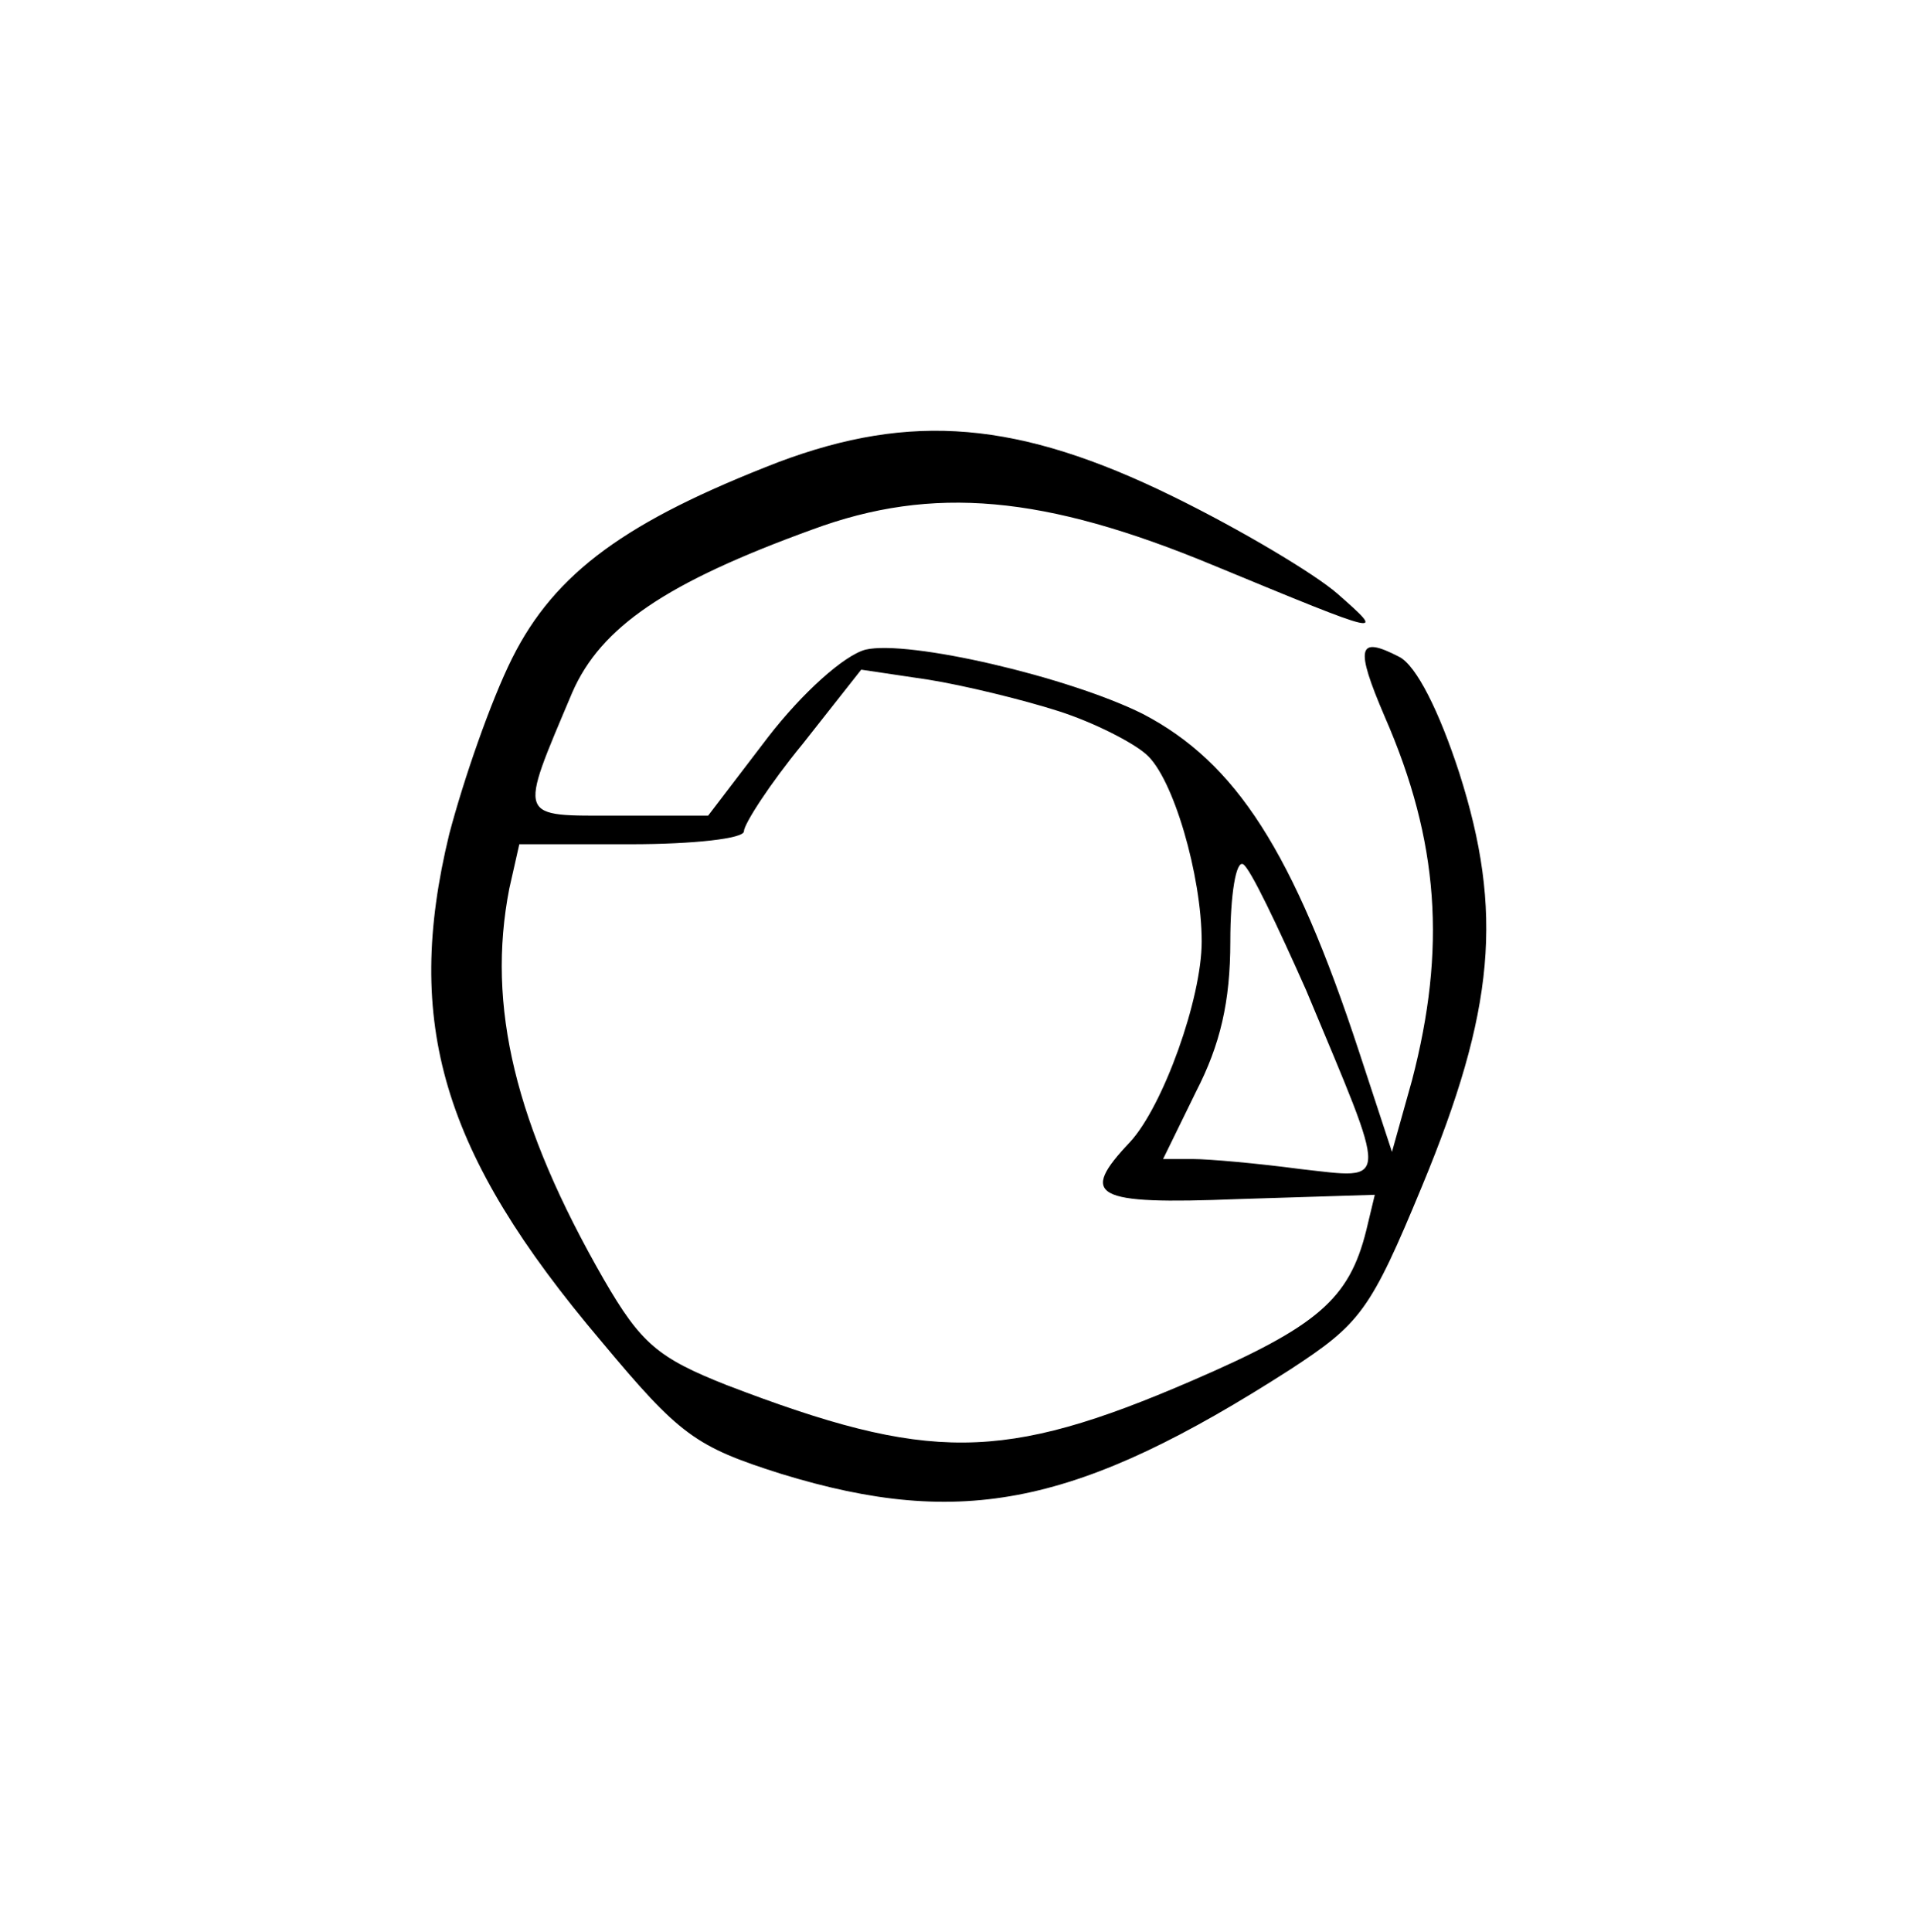 <?xml version="1.0" standalone="no"?>
<!DOCTYPE svg PUBLIC "-//W3C//DTD SVG 20010904//EN"
 "http://www.w3.org/TR/2001/REC-SVG-20010904/DTD/svg10.dtd">
<svg version="1.0" xmlns="http://www.w3.org/2000/svg"
 width="134pt" height="135pt" viewBox="0 0 134 135"
 preserveAspectRatio="xMidYMid meet">
<g transform="translate(0,135) scale(0.1,-0.1)"
fill="#000000" stroke="none">
<path d="M544 1027 c-106 -41 -156 -77 -186 -137 -15 -30 -34 -85 -44 -123
-32 -132 -5 -223 106 -354 55 -66 66 -74 126 -93 127 -39 208 -22 356 73 49
32 56 41 92 128 51 123 57 192 26 289 -14 43 -30 75 -42 81 -29 15 -31 7 -10
-42 38 -87 43 -162 19 -254 l-14 -50 -23 70 c-46 140 -86 202 -151 236 -52 26
-164 52 -194 45 -15 -4 -44 -30 -68 -61 l-42 -55 -63 0 c-71 0 -70 -4 -32 86
20 46 66 77 168 114 84 31 162 24 280 -25 121 -50 121 -50 87 -20 -16 14 -68
45 -115 68 -108 53 -183 59 -276 24z m196 -174 c25 -8 52 -22 61 -30 19 -16
39 -85 39 -131 0 -40 -27 -115 -50 -140 -36 -38 -26 -44 75 -40 l96 3 -6 -25
c-12 -48 -34 -67 -122 -105 -132 -57 -184 -57 -325 -3 -48 19 -60 29 -86 74
-62 108 -82 191 -66 273 l7 31 78 0 c44 0 79 4 79 9 0 5 18 33 41 61 l41 52
47 -7 c25 -4 66 -14 91 -22z m173 -195 c58 -139 59 -132 -4 -125 -30 4 -64 7
-75 7 l-21 0 23 47 c17 33 24 63 24 105 0 33 4 57 9 54 5 -3 24 -43 44 -88z"/>
</g>
</svg>
